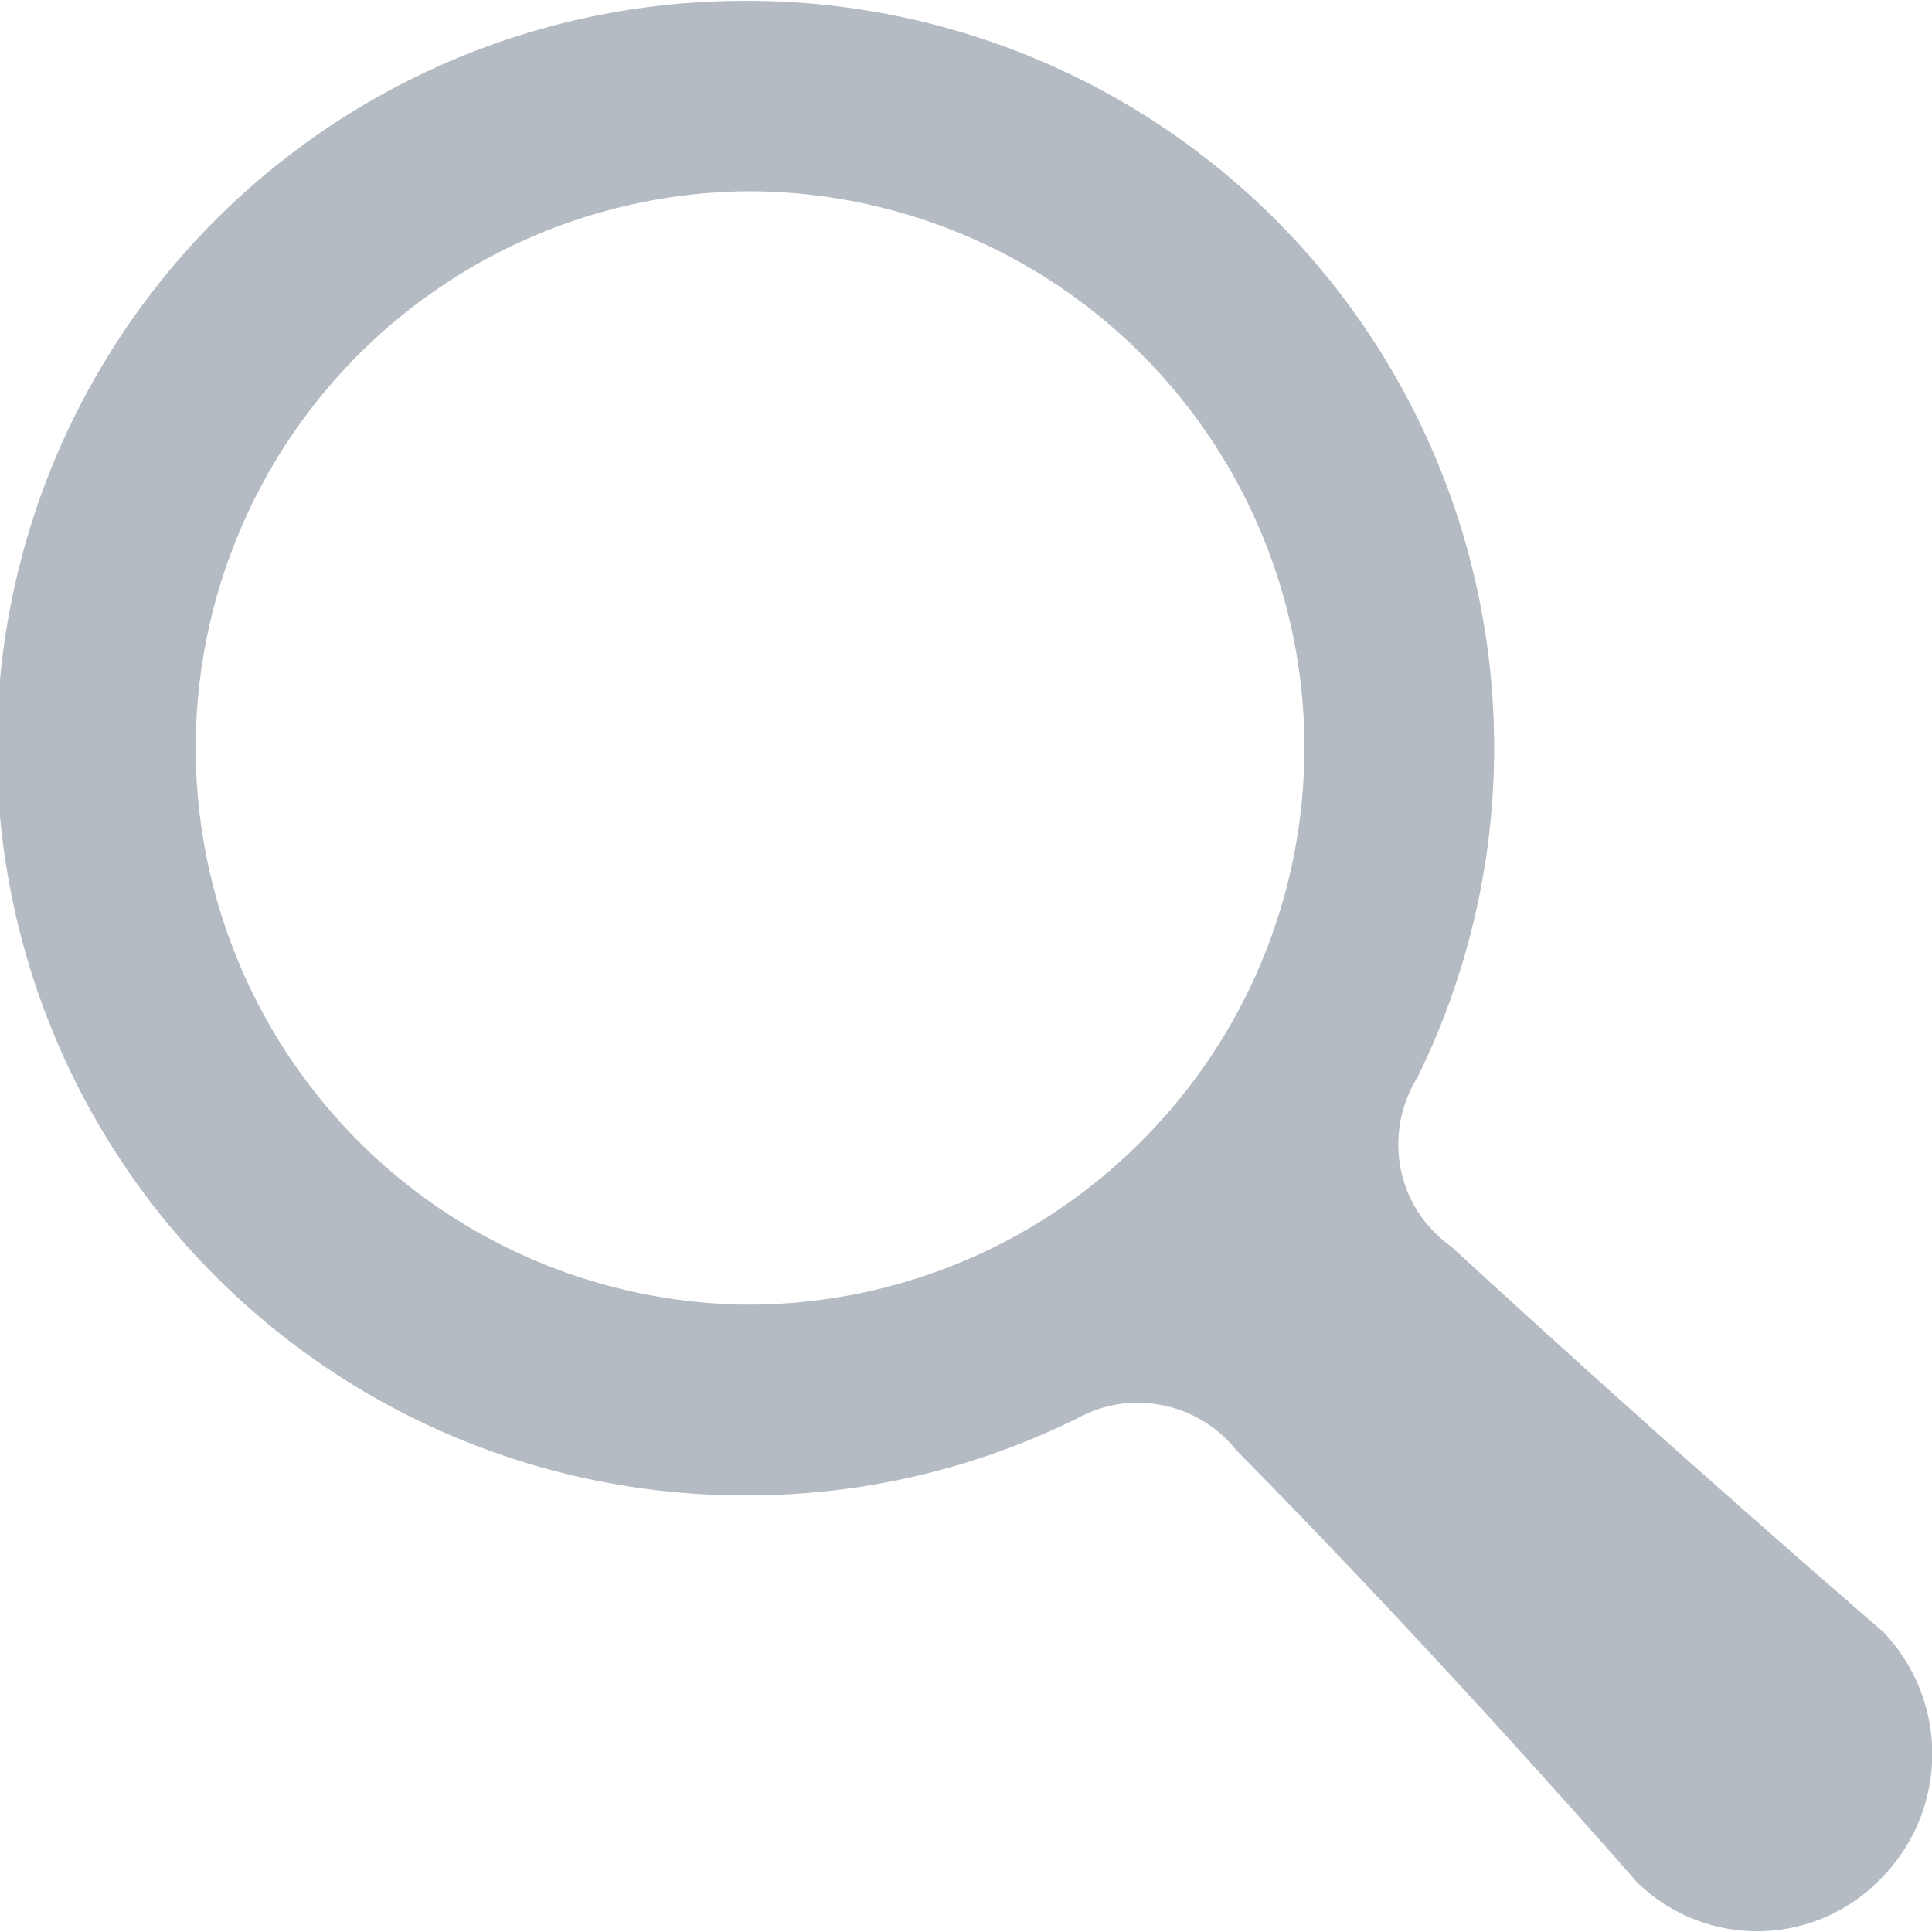 <svg xmlns="http://www.w3.org/2000/svg" width="18" height="18" viewBox="0 0 18 18">
<defs>
    <style>
      .cls-1 {
        fill: #b4bbc2;
        fill-rule: evenodd;
      }
    </style>
  </defs>
  <path id="Search_Icon" data-name="Search Icon" class="cls-1" d="M634.558,702.217c-0.013-.013-0.026-0.024-0.038-0.035-1.96-1.7-3.317-2.941-4-3.569a1.244,1.244,0,0,1-.226-0.209,1.159,1.159,0,0,1-.266-0.743,1.212,1.212,0,0,1,.009-0.148,1.174,1.174,0,0,1,.073-0.284,1.211,1.211,0,0,1,.1-0.2A6.958,6.958,0,0,0,624,687.008a0.346,0.346,0,0,0-.045,0,6.962,6.962,0,0,0-.044,13.924h0.045a6.915,6.915,0,0,0,3.085-.72,0.745,0.745,0,0,1,.075-0.037,1.14,1.14,0,0,1,.436-0.105,0.452,0.452,0,0,1,.051,0,1.165,1.165,0,0,1,.739.263,1.145,1.145,0,0,1,.173.175c0.648,0.655,2,2.053,3.712,4a0.42,0.42,0,0,0,.041.044,1.6,1.6,0,0,0,2.267-.061A1.646,1.646,0,0,0,634.558,702.217Zm-6.941-4.568a5.166,5.166,0,0,1-3.659,1.506h-0.034a5.187,5.187,0,0,1,.033-10.373h0.035A5.184,5.184,0,0,1,627.617,697.649Z" transform="translate(-617 -687)"/>
</svg>
